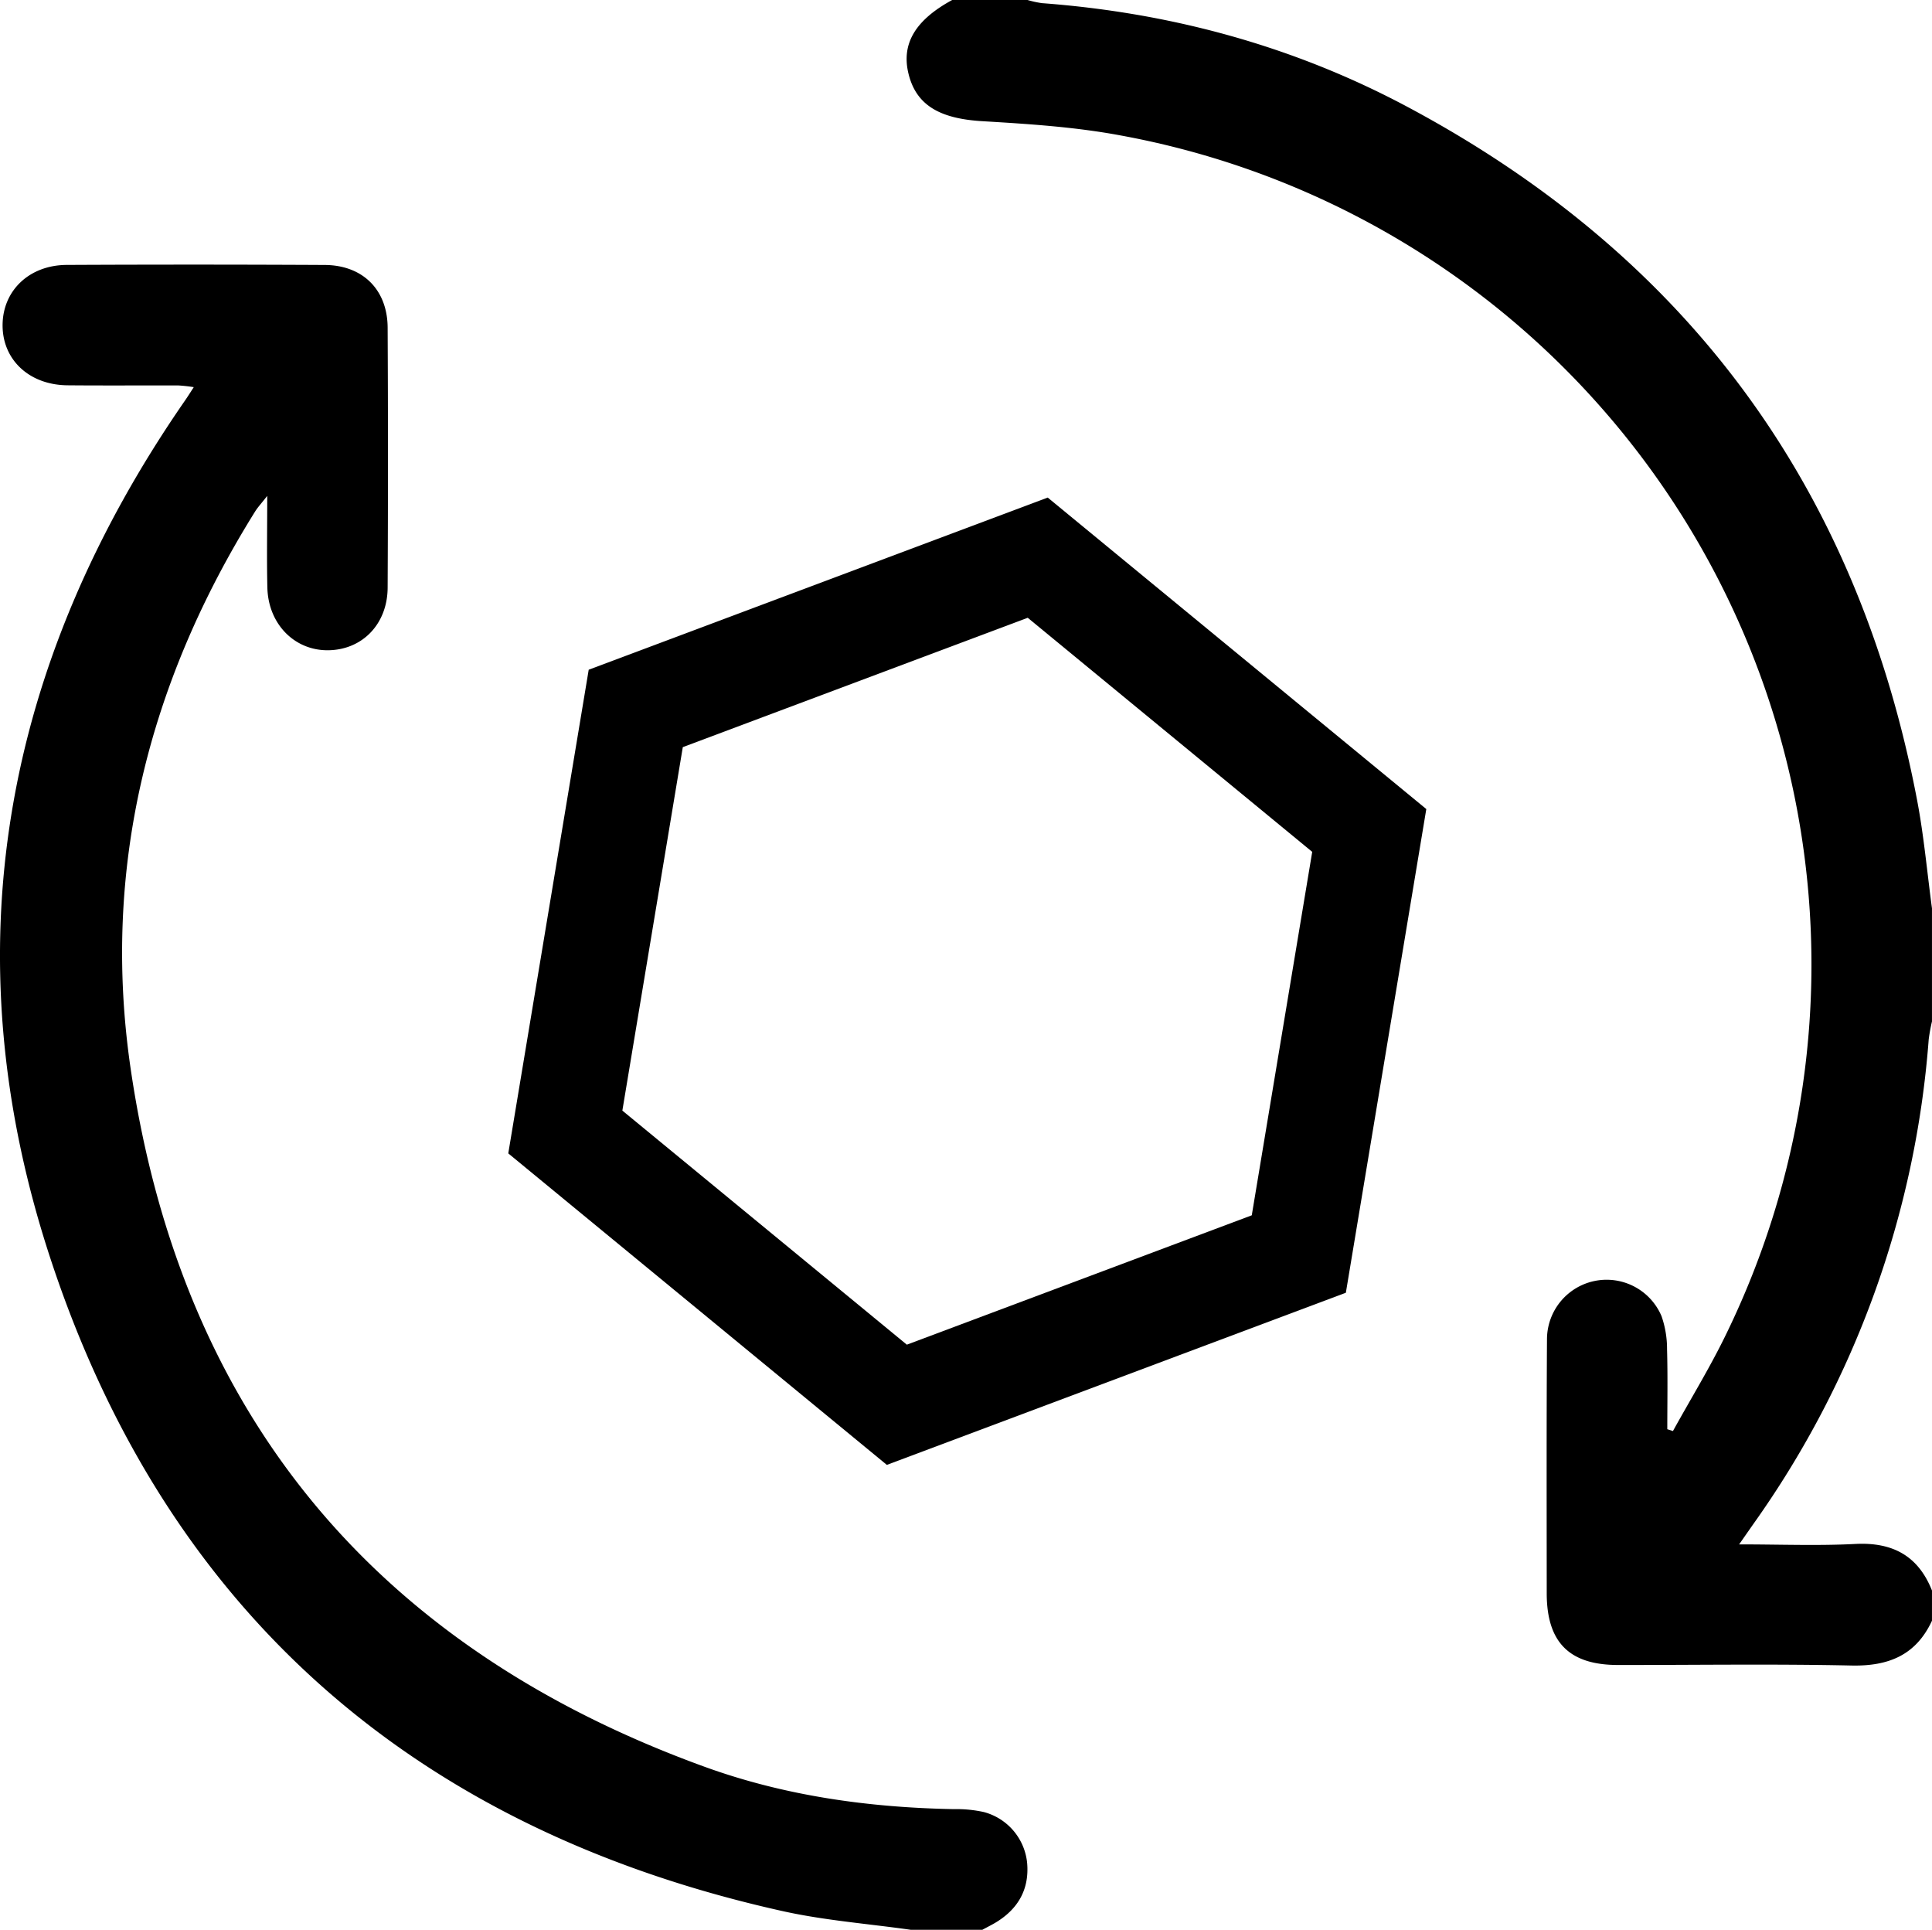 <svg xmlns="http://www.w3.org/2000/svg" width="384.504" height="384" viewBox="0 0 384.504 384">
<path d="M 181.254 384 C 172.741 382.79 164.104 382.142 155.736 380.28 C 82.82 364.059 33.013 320.849 9.859 249.89 C -9.919 189.275 0.548 132.046 36.875 79.621 C 37.365 78.914 37.82 78.182 38.565 77.04 A 29.913 29.913 0 0 0 35.549 76.701 C 28.177 76.676 20.803 76.739 13.431 76.669 C 5.787 76.6 0.445 71.55 0.515 64.61 C 0.583 57.792 5.842 52.751 13.282 52.716 Q 38.96 52.592 64.64 52.725 C 72.223 52.772 77.111 57.677 77.148 65.192 Q 77.277 91.058 77.148 116.925 C 77.115 124.145 72.168 129.259 65.418 129.389 S 53.38 124.213 53.211 116.911 C 53.079 111.175 53.185 105.432 53.185 98.675 C 51.997 100.195 51.3 100.936 50.772 101.781 C 29.5 135.867 20.163 172.969 26.016 212.754 C 36.147 281.622 74.87 327.84 140.227 351.563 C 156.172 357.351 172.889 359.679 189.862 359.993 A 25.291 25.291 0 0 1 195.785 360.567 A 11.654 11.654 0 0 1 204.426 370.78 C 204.846 375.872 202.692 379.728 198.395 382.412 C 197.464 382.993 196.469 383.473 195.504 384 Z"/>
<path d="M 384.5 322.5 C 381.316 329.36 375.857 331.574 368.474 331.415 C 352.982 331.079 337.474 331.323 321.979 331.309 C 312.307 331.299 307.832 326.789 307.827 317.04 C 307.819 300.166 307.771 283.292 307.879 266.419 A 11.867 11.867 0 0 1 330.679 261.906 A 19.844 19.844 0 0 1 331.774 268.481 C 331.925 273.781 331.823 279.089 331.823 284.394 L 332.95 284.755 C 336.527 278.27 340.425 271.939 343.634 265.277 A 167.744 167.744 0 0 0 223.047 26.955 C 214.005 25.26 204.719 24.664 195.513 24.116 C 187.069 23.616 182.35 20.965 180.813 14.687 C 179.348 8.724 182.137 4.012 189.5 0 H 204.5 A 20.458 20.458 0 0 0 207.381 0.628 C 232.981 2.538 257.342 9.138 279.965 21.187 Q 363.758 65.815 381.555 159.305 C 382.898 166.385 383.536 173.598 384.5 180.75 V 203.25 A 34.738 34.738 0 0 0 383.848 206.841 A 190.911 190.911 0 0 1 349.061 303.1 C 348.233 304.28 347.409 305.463 346.118 307.311 C 354.357 307.311 361.806 307.611 369.218 307.226 S 381.744 309.552 384.503 316.498 Z"/>
<polygon points="272.508 165.25 258.488 249.532 178.488 279.532 112.508 225.25 126.527 140.968 206.527 110.968 272.508 165.25" fill="none" stroke="#000" stroke-miterlimit="10" stroke-width="21"/>
</svg>
